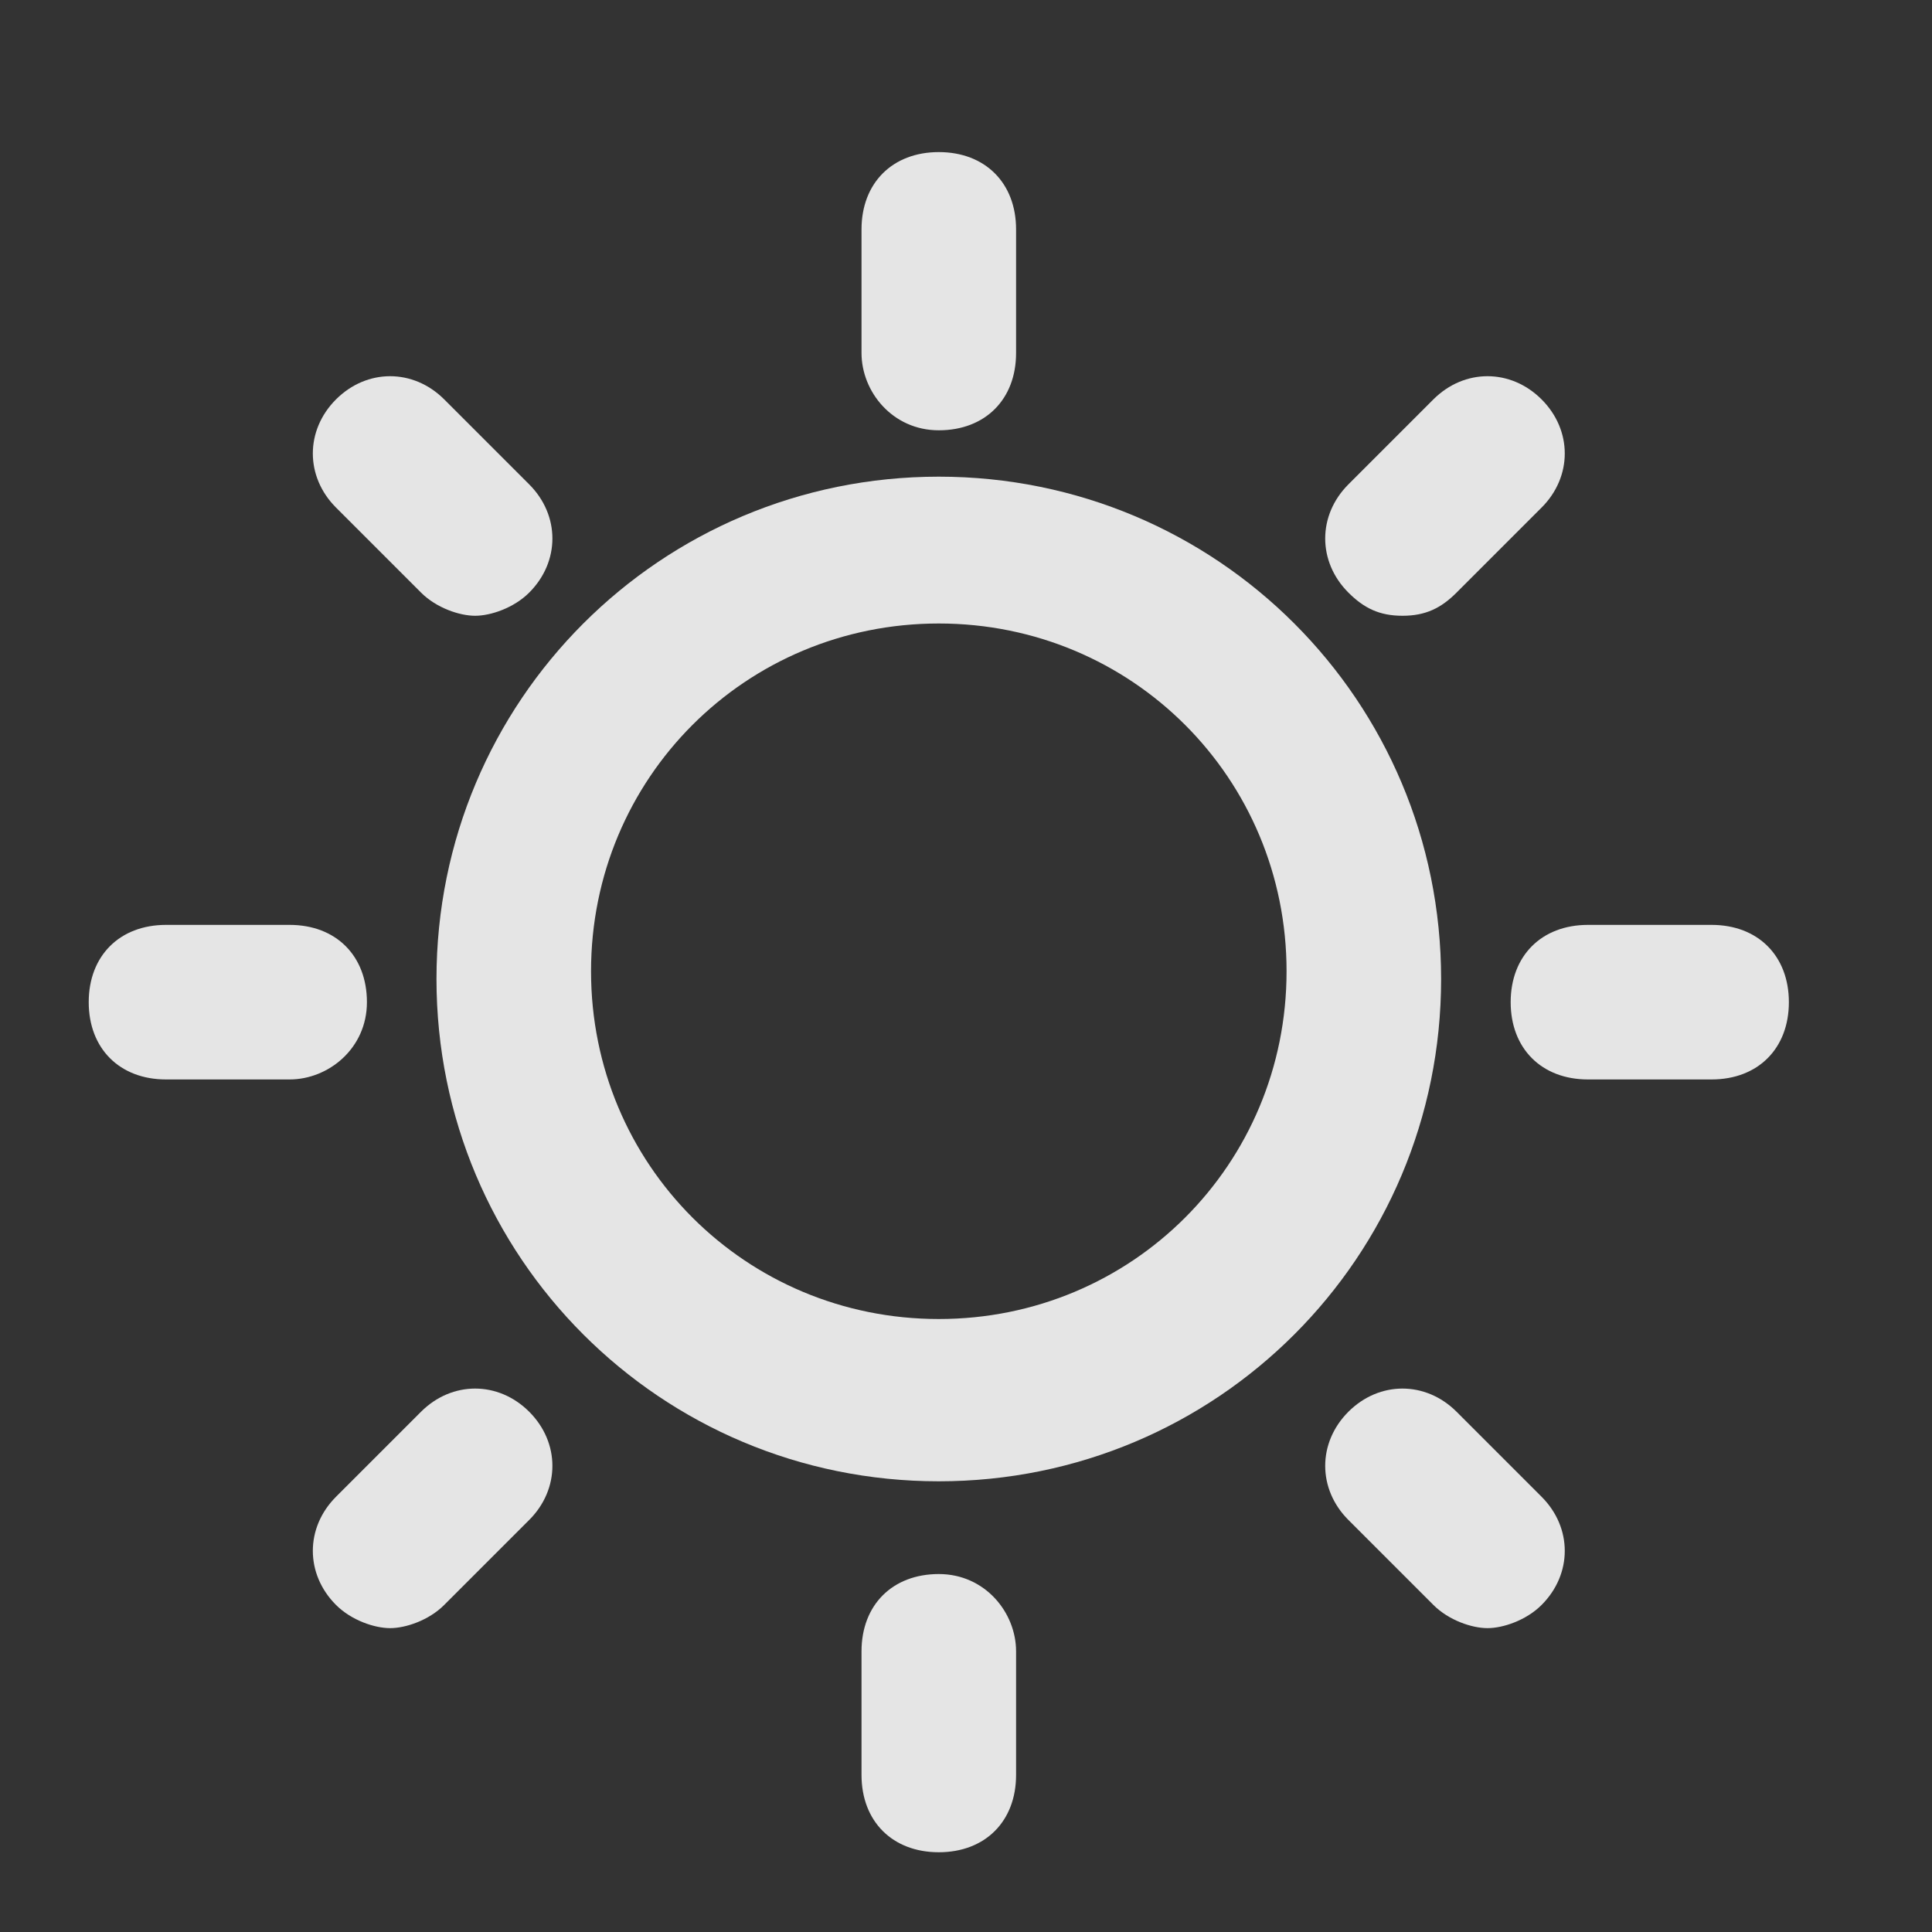 <svg width="25" height="25" viewBox="0 0 25 25" fill="none" xmlns="http://www.w3.org/2000/svg">
<rect x="0" y="0" width="25" height="25" fill="#333333" stroke="none"/>
<path d="M12.148 6.168C8.548 6.168 5.648 9.068 5.648 12.668C5.648 16.268 8.548 19.168 12.148 19.168C15.748 19.168 18.648 16.268 18.648 12.668C18.648 9.068 15.748 6.168 12.148 6.168ZM12.148 17.068C9.648 17.068 7.648 15.068 7.648 12.568C7.648 10.068 9.648 8.068 12.148 8.068C14.648 8.068 16.648 10.068 16.648 12.568C16.648 15.068 14.648 17.068 12.148 17.068Z" fill="white" fill-opacity="0.87"/>
<path d="M12.148 5.568C12.748 5.568 13.148 5.168 13.148 4.568V2.968C13.148 2.368 12.748 1.968 12.148 1.968C11.548 1.968 11.148 2.368 11.148 2.968V4.568C11.148 5.068 11.548 5.568 12.148 5.568Z" fill="white" fill-opacity="0.87"/>
<path d="M5.448 7.668C5.648 7.868 5.948 7.968 6.148 7.968C6.348 7.968 6.648 7.868 6.848 7.668C7.248 7.268 7.248 6.668 6.848 6.268L5.748 5.168C5.348 4.768 4.748 4.768 4.348 5.168C3.948 5.568 3.948 6.168 4.348 6.568L5.448 7.668Z" fill="white" fill-opacity="0.87"/>
<path d="M4.748 12.968C4.748 12.368 4.348 11.968 3.748 11.968H2.148C1.548 11.968 1.148 12.368 1.148 12.968C1.148 13.568 1.548 13.968 2.148 13.968H3.748C4.248 13.968 4.748 13.568 4.748 12.968Z" fill="white" fill-opacity="0.87"/>
<path d="M5.448 18.268L4.348 19.368C3.948 19.768 3.948 20.368 4.348 20.768C4.548 20.968 4.848 21.068 5.048 21.068C5.248 21.068 5.548 20.968 5.748 20.768L6.848 19.668C7.248 19.268 7.248 18.668 6.848 18.268C6.448 17.868 5.848 17.868 5.448 18.268Z" fill="white" fill-opacity="0.87"/>
<path d="M12.148 20.368C11.548 20.368 11.148 20.768 11.148 21.368V22.968C11.148 23.568 11.548 23.968 12.148 23.968C12.748 23.968 13.148 23.568 13.148 22.968V21.368C13.148 20.868 12.748 20.368 12.148 20.368Z" fill="white" fill-opacity="0.87"/>
<path d="M18.848 18.268C18.448 17.868 17.848 17.868 17.448 18.268C17.048 18.668 17.048 19.268 17.448 19.668L18.548 20.768C18.748 20.968 19.048 21.068 19.248 21.068C19.448 21.068 19.748 20.968 19.948 20.768C20.348 20.368 20.348 19.768 19.948 19.368L18.848 18.268Z" fill="white" fill-opacity="0.87"/>
<path d="M22.148 11.968H20.548C19.948 11.968 19.548 12.368 19.548 12.968C19.548 13.568 19.948 13.968 20.548 13.968H22.148C22.748 13.968 23.148 13.568 23.148 12.968C23.148 12.368 22.748 11.968 22.148 11.968Z" fill="white" fill-opacity="0.87"/>
<path d="M18.148 7.968C18.448 7.968 18.648 7.868 18.848 7.668L19.948 6.568C20.348 6.168 20.348 5.568 19.948 5.168C19.548 4.768 18.948 4.768 18.548 5.168L17.448 6.268C17.048 6.668 17.048 7.268 17.448 7.668C17.648 7.868 17.848 7.968 18.148 7.968Z" fill="white" fill-opacity="0.87"/>
</svg>

